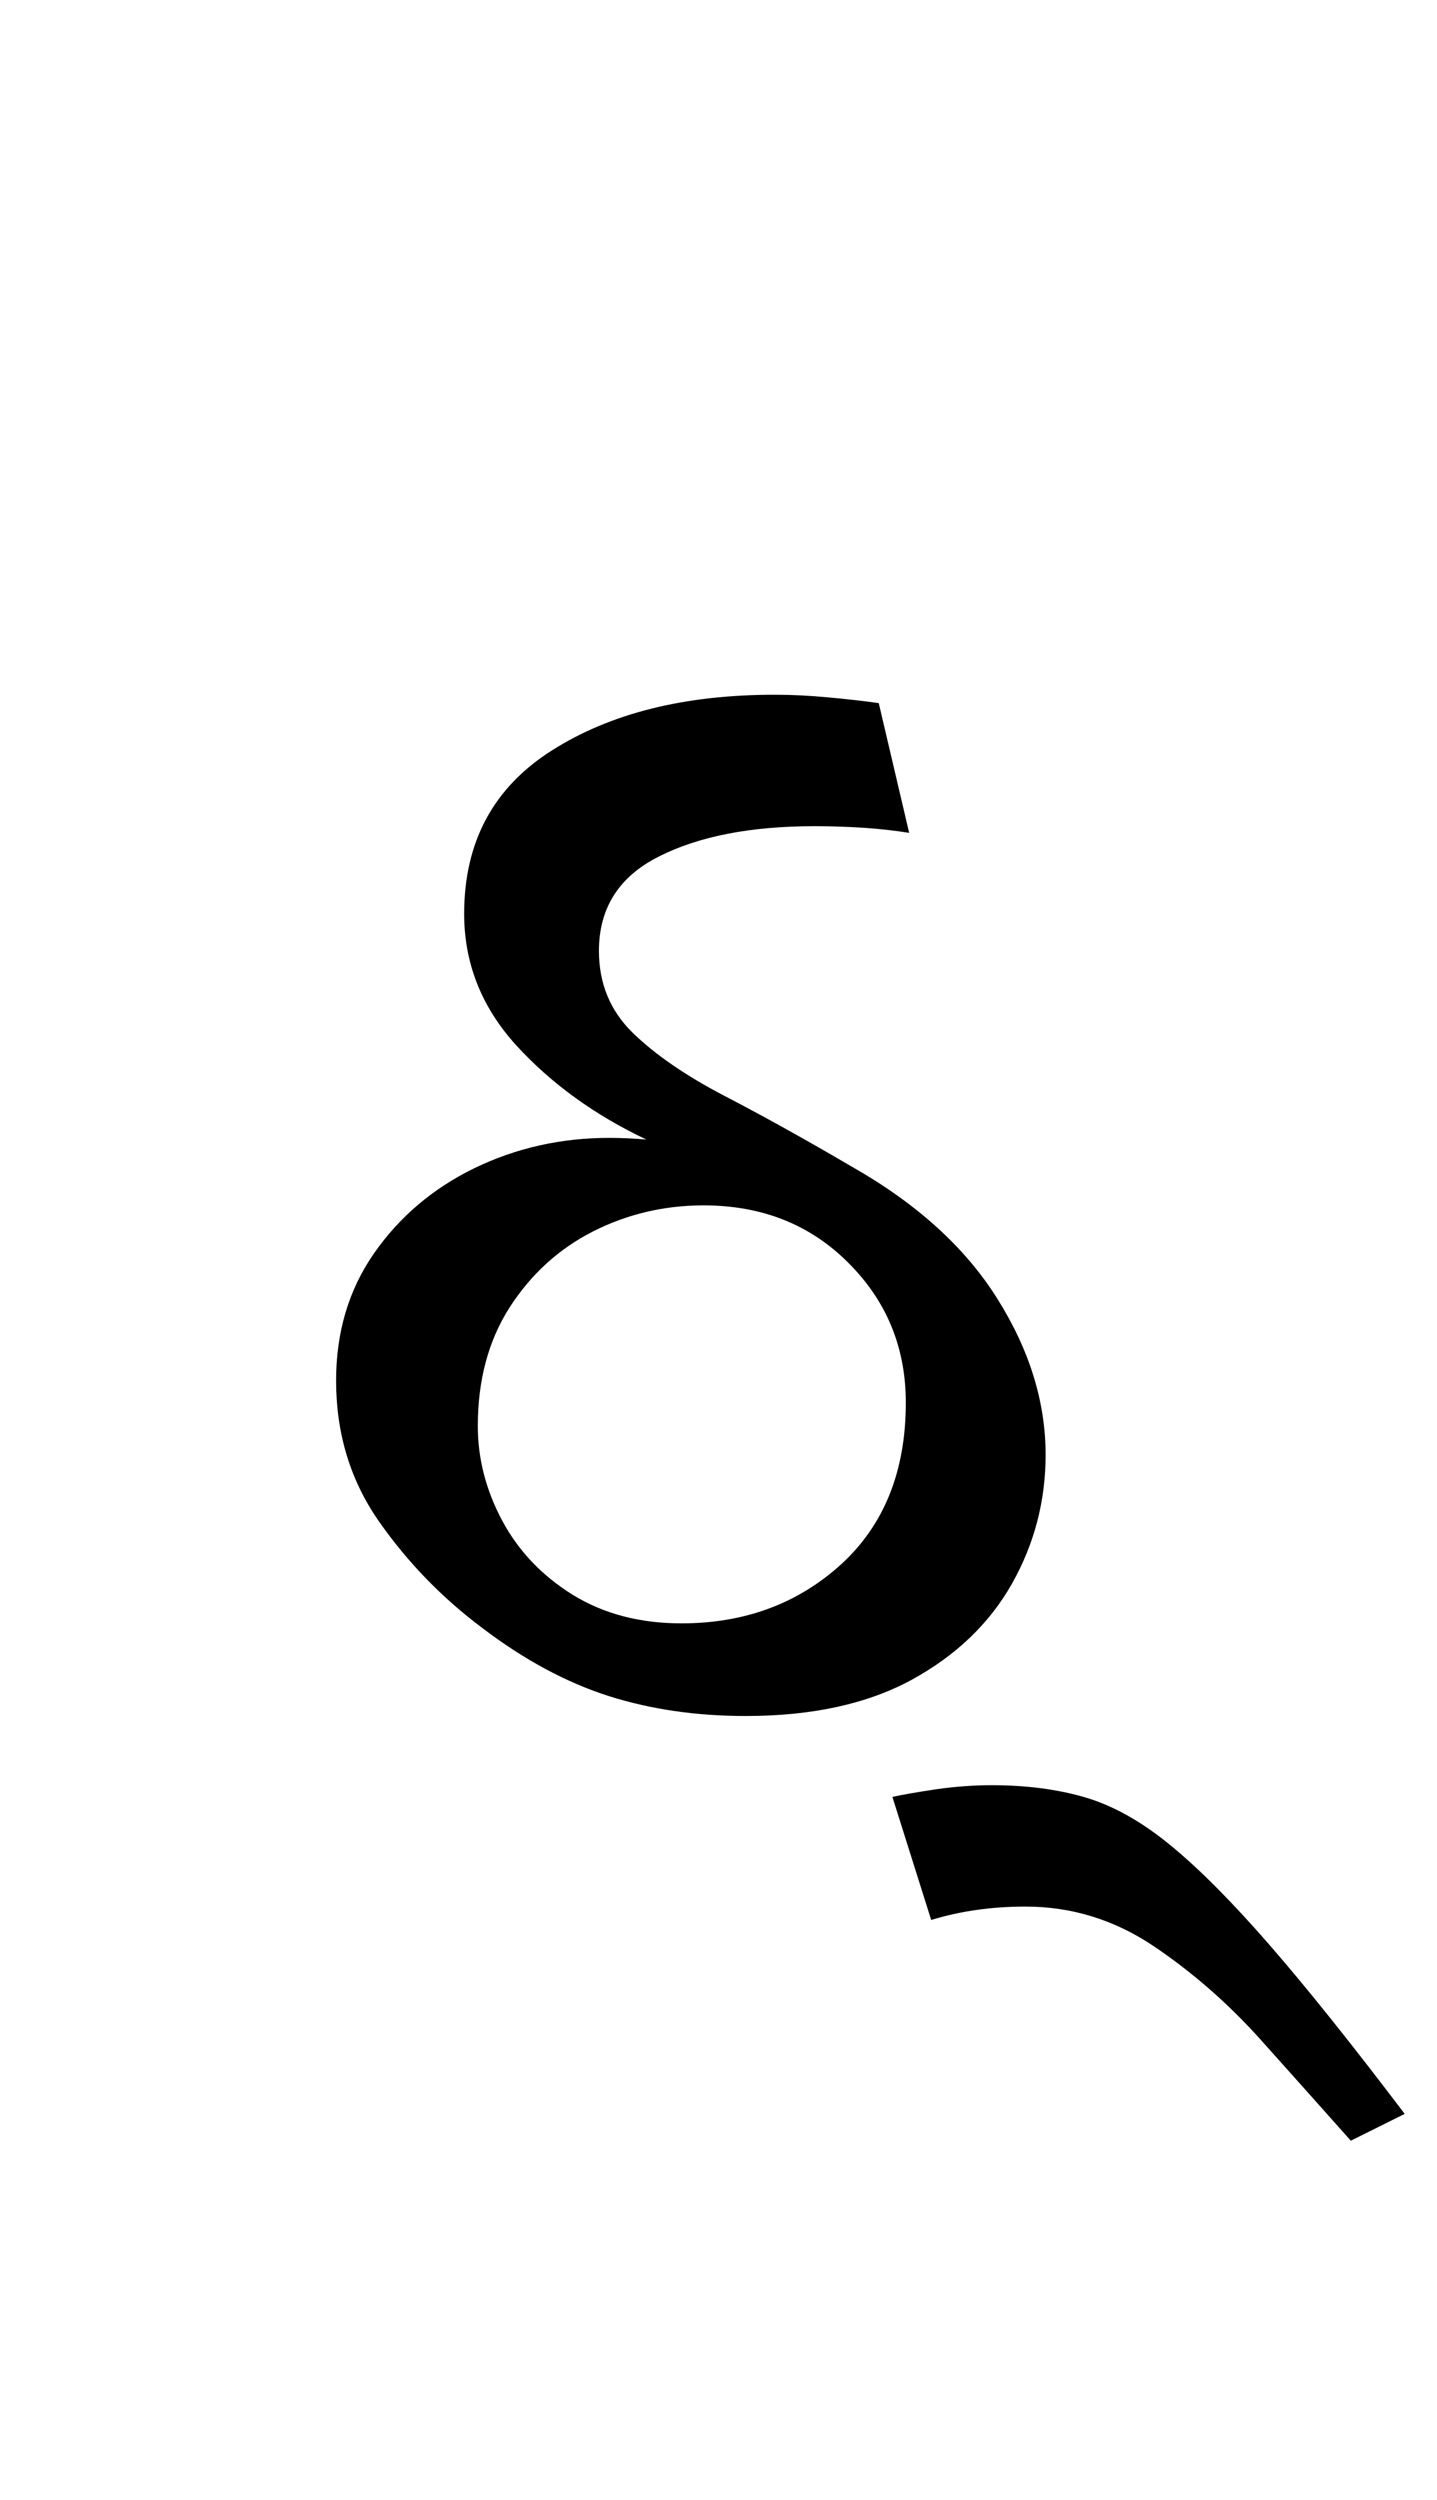 <?xml version="1.0" encoding="UTF-8"?>
<svg xmlns="http://www.w3.org/2000/svg" xmlns:xlink="http://www.w3.org/1999/xlink" width="93.797pt" height="163.172pt" viewBox="0 0 93.797 163.172" version="1.1">
<defs>
<g>
<symbol overflow="visible" id="glyph0-0">
<path style="stroke:none;" d="M 10.453 0 L 10.453 -78.547 L 55.547 -78.547 L 55.547 0 Z M 16.062 -5.609 L 50.047 -5.609 L 50.047 -72.938 L 16.062 -72.938 Z M 16.062 -5.609 "/>
</symbol>
<symbol overflow="visible" id="glyph0-1">
<path style="stroke:none;" d="M 32.672 0.328 C 29.441 0.328 26.453 -0.109 23.703 -0.984 C 20.953 -1.867 18.223 -3.336 15.516 -5.391 C 12.867 -7.367 10.609 -9.695 8.734 -12.375 C 6.867 -15.051 5.938 -18.113 5.938 -21.562 C 5.938 -24.719 6.758 -27.484 8.406 -29.859 C 10.062 -32.242 12.242 -34.098 14.953 -35.422 C 17.672 -36.742 20.609 -37.406 23.766 -37.406 C 24.566 -37.406 25.375 -37.367 26.188 -37.297 C 22.812 -38.898 19.984 -40.945 17.703 -43.438 C 15.43 -45.938 14.297 -48.801 14.297 -52.031 C 14.297 -56.719 16.203 -60.27 20.016 -62.688 C 23.828 -65.113 28.672 -66.328 34.547 -66.328 C 35.711 -66.328 36.879 -66.27 38.047 -66.156 C 39.223 -66.051 40.328 -65.926 41.359 -65.781 L 43.344 -57.312 C 42.457 -57.457 41.484 -57.566 40.422 -57.641 C 39.359 -57.711 38.281 -57.75 37.188 -57.75 C 33 -57.75 29.602 -57.086 27 -55.766 C 24.395 -54.453 23.094 -52.398 23.094 -49.609 C 23.094 -47.484 23.828 -45.703 25.297 -44.266 C 26.766 -42.836 28.766 -41.461 31.297 -40.141 C 33.828 -38.828 36.594 -37.289 39.594 -35.531 C 43.852 -33.113 47.023 -30.234 49.109 -26.891 C 51.203 -23.555 52.25 -20.164 52.25 -16.719 C 52.25 -13.707 51.516 -10.898 50.047 -8.297 C 48.578 -5.703 46.395 -3.613 43.5 -2.031 C 40.602 -0.457 36.992 0.328 32.672 0.328 Z M 28.484 -5.719 C 32.598 -5.719 36.066 -7 38.891 -9.562 C 41.711 -12.133 43.125 -15.656 43.125 -20.125 C 43.125 -23.719 41.875 -26.758 39.375 -29.25 C 36.883 -31.75 33.734 -33 29.922 -33 C 27.348 -33 24.941 -32.43 22.703 -31.297 C 20.473 -30.16 18.66 -28.508 17.266 -26.344 C 15.879 -24.176 15.188 -21.594 15.188 -18.594 C 15.188 -16.469 15.719 -14.41 16.781 -12.422 C 17.844 -10.441 19.379 -8.828 21.391 -7.578 C 23.41 -6.336 25.773 -5.719 28.484 -5.719 Z M 28.484 -5.719 "/>
</symbol>
<symbol overflow="visible" id="glyph0-2">
<path style="stroke:none;" d="M 18.375 28.047 C 16.613 26.066 14.664 23.883 12.531 21.5 C 10.406 19.125 8.062 17.07 5.5 15.344 C 2.938 13.625 0.148 12.766 -2.859 12.766 C -5.055 12.766 -7.109 13.055 -9.016 13.641 L -11.547 5.609 C -10.891 5.461 -9.938 5.297 -8.688 5.109 C -7.438 4.93 -6.227 4.844 -5.062 4.844 C -2.789 4.844 -0.738 5.113 1.094 5.656 C 2.926 6.207 4.773 7.254 6.641 8.797 C 8.516 10.336 10.66 12.5 13.078 15.281 C 15.504 18.07 18.441 21.742 21.891 26.297 Z M 18.375 28.047 "/>
</symbol>
</g>
</defs>
<g id="surface1">
<g style="fill:rgb(0%,0%,0%);fill-opacity:1;">
  <use xlink:href="#glyph0-1" x="16" y="111.672"/>
  <use xlink:href="#glyph0-2" x="69.797" y="111.672"/>
</g>
</g>
</svg>
